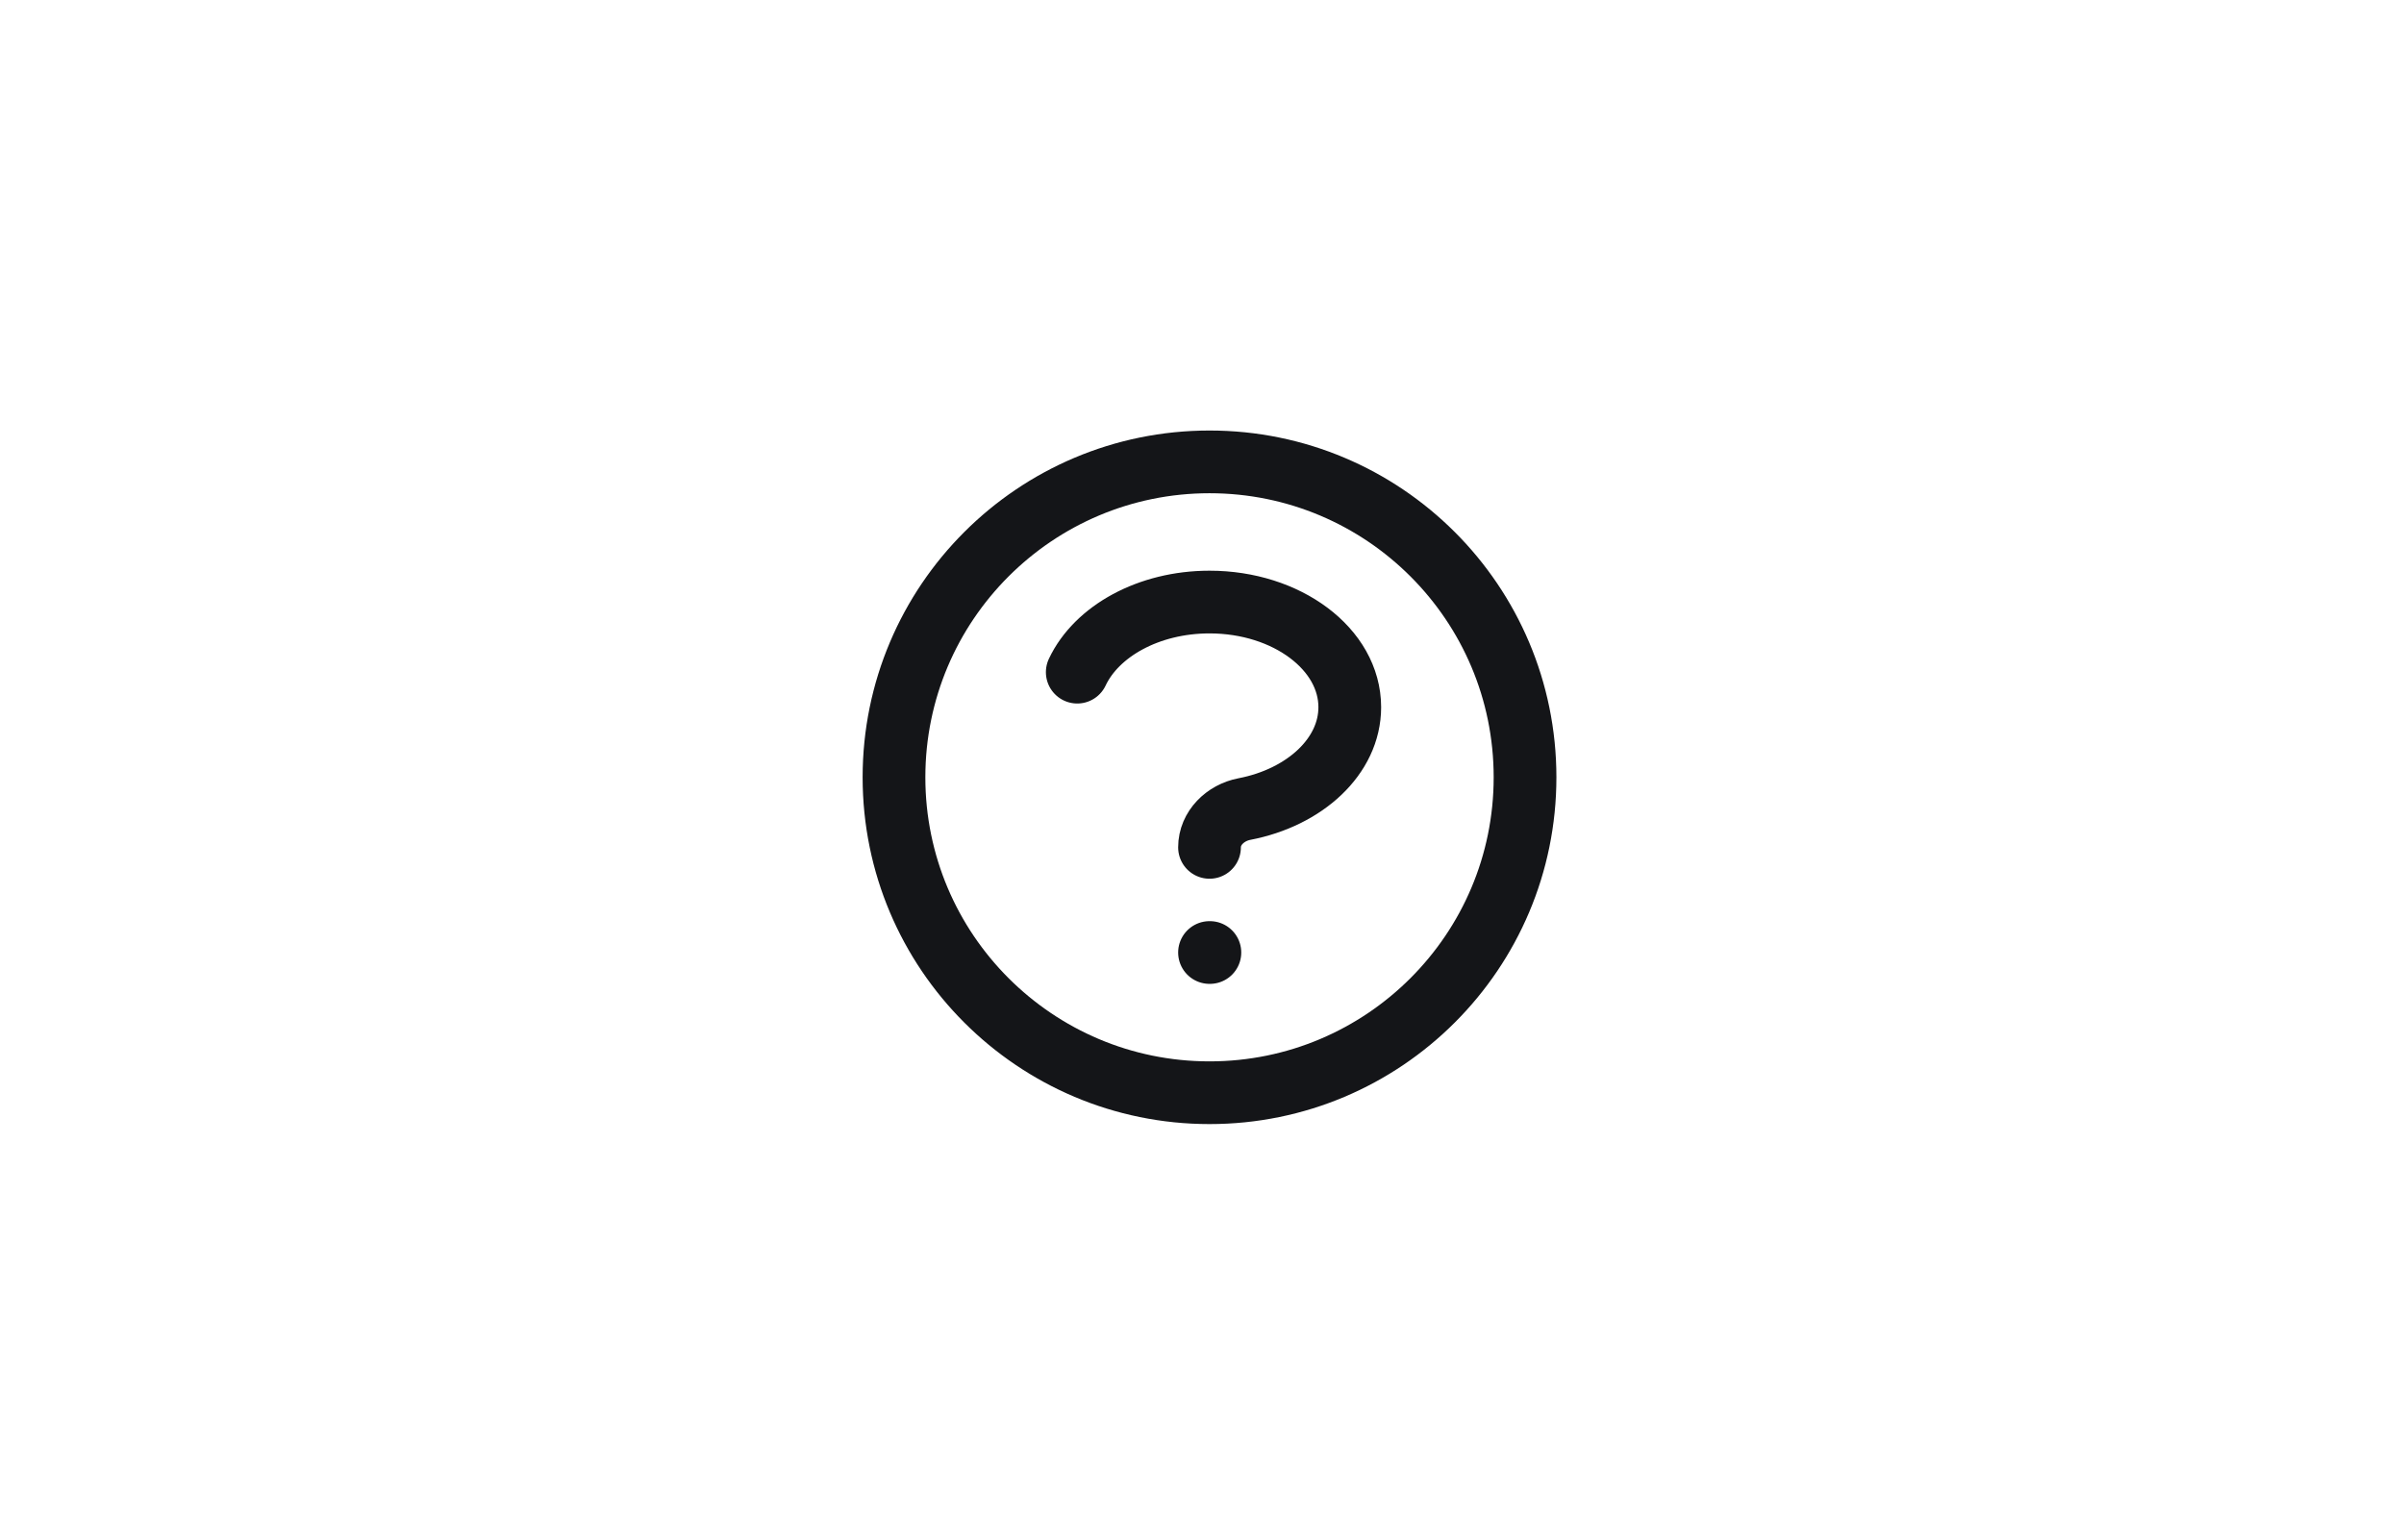 <svg width="64" height="41" viewBox="0 0 64 41" fill="none" xmlns="http://www.w3.org/2000/svg">
<path d="M28.679 17.9C29.192 16.812 30.575 16.033 32.2 16.033C34.262 16.033 35.934 17.287 35.934 18.833C35.934 20.139 34.741 21.236 33.128 21.546C32.622 21.643 32.2 22.051 32.2 22.566M32.2 25.366H32.21M40.6 20.7C40.6 25.339 36.84 29.1 32.2 29.1C27.561 29.1 23.8 25.339 23.8 20.7C23.8 16.06 27.561 12.3 32.2 12.3C36.84 12.3 40.6 16.06 40.6 20.7Z" stroke="#141518" stroke-width="1.67" stroke-linecap="round" stroke-linejoin="round"/>
</svg>
